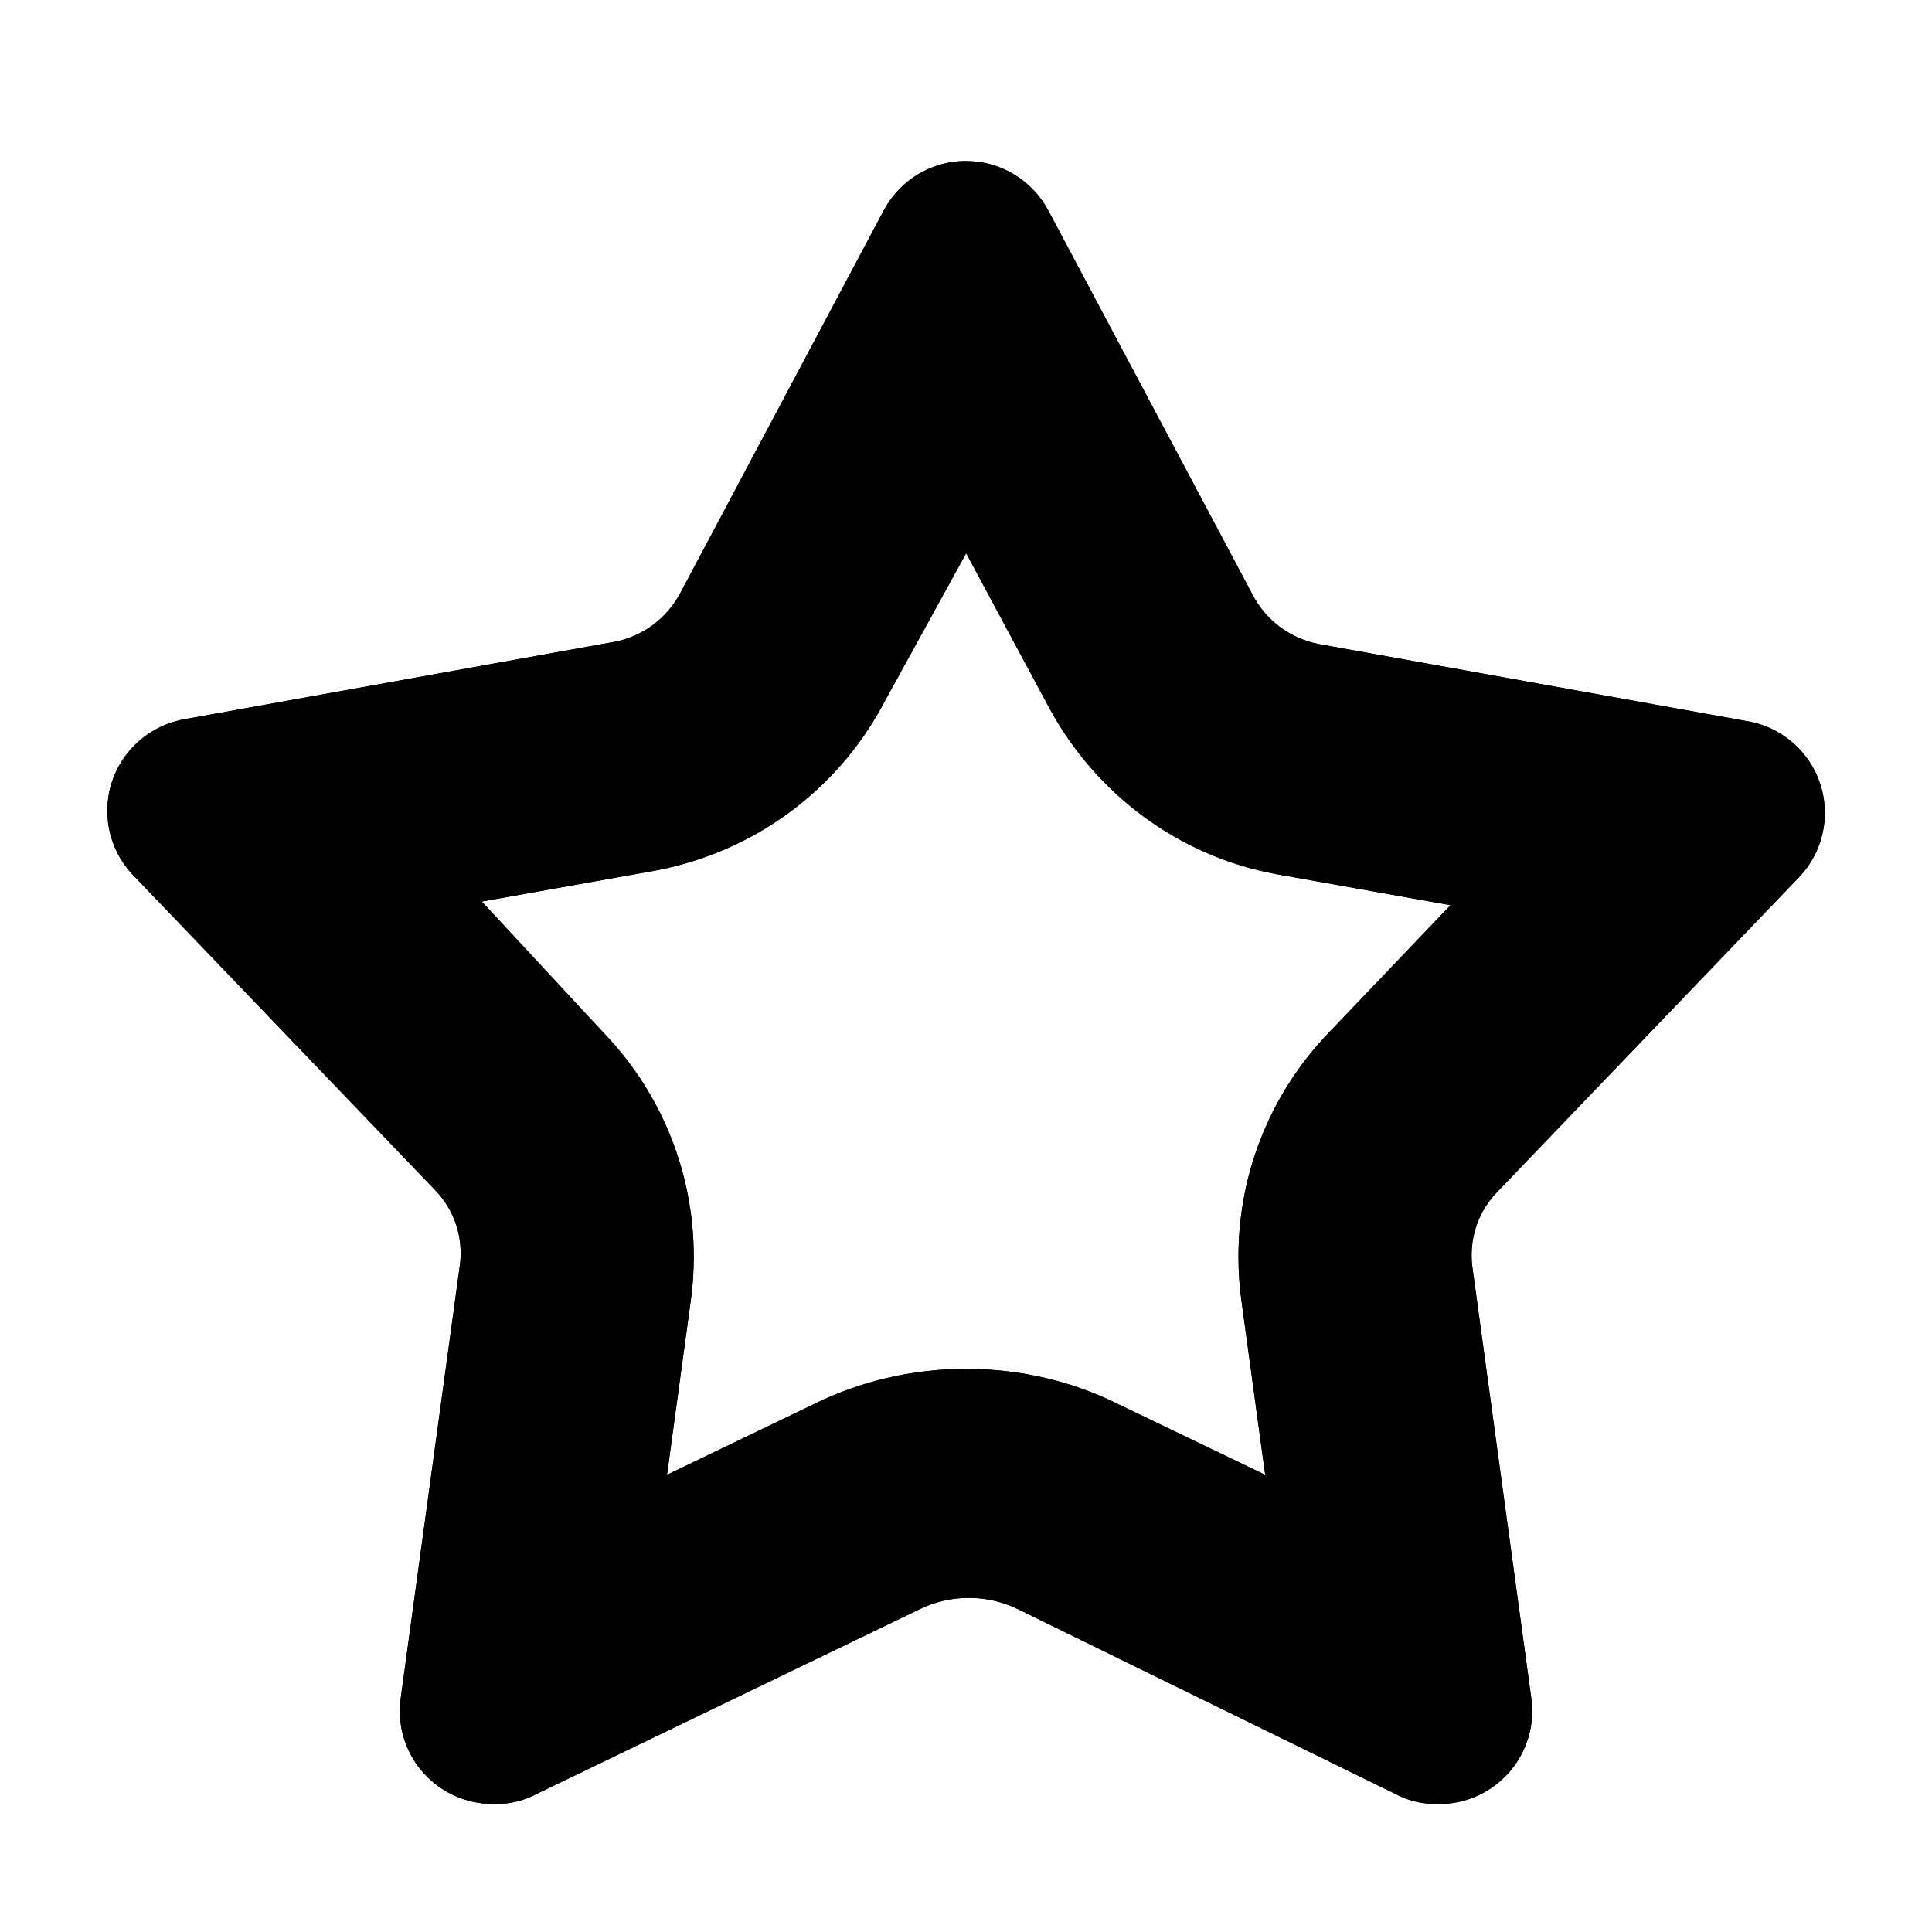 <svg width="36" height="36" viewBox="0 0 36 36" xmlns="http://www.w3.org/2000/svg">
<g clip-path="url(#clip0_648_3019)">
<path d="M18.002 10.307L19.549 13.187C20.42 14.796 21.956 15.95 23.778 16.288L23.815 16.294L27.028 16.867L24.775 19.227C23.725 20.31 23.077 21.79 23.077 23.42C23.077 23.714 23.098 24.003 23.139 24.286L23.135 24.254L23.575 27.481L20.802 26.148C19.984 25.744 19.02 25.507 18.002 25.507C16.984 25.507 16.02 25.743 15.164 26.164L15.202 26.147L12.429 27.48L12.869 24.253C12.906 24.003 12.927 23.713 12.927 23.419C12.927 21.788 12.28 20.309 11.228 19.224L11.23 19.226L8.977 16.799L12.19 16.226C14.05 15.882 15.585 14.728 16.441 13.151L16.457 13.119L18.004 10.306L18.002 10.307ZM18.002 3C18.001 3 18 3 17.999 3C17.339 3 16.766 3.368 16.473 3.911L16.468 3.92L12.668 11.067C12.415 11.528 11.975 11.859 11.452 11.959L11.441 11.961L3.441 13.401C2.618 13.546 2 14.256 2 15.109C2 15.574 2.183 15.996 2.481 16.308L2.48 16.307L8.093 22.16C8.397 22.466 8.584 22.887 8.584 23.353C8.584 23.455 8.575 23.554 8.558 23.651L8.56 23.641L7.467 31.641C7.456 31.713 7.45 31.796 7.45 31.881C7.45 32.838 8.226 33.614 9.183 33.614C9.184 33.614 9.185 33.614 9.187 33.614C9.202 33.615 9.221 33.615 9.239 33.615C9.517 33.615 9.78 33.546 10.009 33.423L10 33.427L17.133 29.987C17.402 29.853 17.718 29.774 18.053 29.774C18.388 29.774 18.704 29.853 18.985 29.992L18.973 29.987L26 33.427C26.217 33.545 26.476 33.614 26.75 33.614C26.753 33.614 26.757 33.614 26.761 33.614C26.778 33.615 26.797 33.615 26.817 33.615C27.774 33.615 28.55 32.839 28.55 31.882C28.55 31.797 28.544 31.713 28.532 31.632L28.533 31.641L27.44 23.641C27.428 23.565 27.421 23.477 27.421 23.388C27.421 22.926 27.606 22.506 27.907 22.201L33.52 16.348C33.819 16.037 34.003 15.614 34.003 15.148C34.003 14.298 33.391 13.591 32.584 13.443L32.573 13.441L24.573 12.001C24.027 11.894 23.58 11.547 23.338 11.078L23.333 11.068L19.533 3.921C19.236 3.369 18.662 3.001 18.002 3.001C18.001 3.001 18 3.001 17.999 3.001L18.002 3Z" />
<path d="M18.002 10.307L19.549 13.187C20.42 14.796 21.956 15.95 23.778 16.288L23.815 16.294L27.028 16.867L24.775 19.227C23.725 20.31 23.077 21.79 23.077 23.42C23.077 23.714 23.098 24.003 23.139 24.286L23.135 24.254L23.575 27.481L20.802 26.148C19.984 25.744 19.02 25.507 18.002 25.507C16.984 25.507 16.02 25.743 15.164 26.164L15.202 26.147L12.429 27.48L12.869 24.253C12.906 24.003 12.927 23.713 12.927 23.419C12.927 21.788 12.28 20.309 11.228 19.224L11.23 19.226L8.977 16.799L12.19 16.226C14.05 15.882 15.585 14.728 16.441 13.151L16.457 13.119L18.004 10.306L18.002 10.307ZM18.002 3C18.001 3 18 3 17.999 3C17.339 3 16.766 3.368 16.473 3.911L16.468 3.92L12.668 11.067C12.415 11.528 11.975 11.859 11.452 11.959L11.441 11.961L3.441 13.401C2.618 13.546 2 14.256 2 15.109C2 15.574 2.183 15.996 2.481 16.308L2.48 16.307L8.093 22.16C8.397 22.466 8.584 22.887 8.584 23.353C8.584 23.455 8.575 23.554 8.558 23.651L8.56 23.641L7.467 31.641C7.456 31.713 7.45 31.796 7.45 31.881C7.45 32.838 8.226 33.614 9.183 33.614C9.184 33.614 9.185 33.614 9.187 33.614C9.202 33.615 9.221 33.615 9.239 33.615C9.517 33.615 9.78 33.546 10.009 33.423L10 33.427L17.133 29.987C17.402 29.853 17.718 29.774 18.053 29.774C18.388 29.774 18.704 29.853 18.985 29.992L18.973 29.987L26 33.427C26.217 33.545 26.476 33.614 26.75 33.614C26.753 33.614 26.757 33.614 26.761 33.614C26.778 33.615 26.797 33.615 26.817 33.615C27.774 33.615 28.55 32.839 28.55 31.882C28.55 31.797 28.544 31.713 28.532 31.632L28.533 31.641L27.44 23.641C27.428 23.565 27.421 23.477 27.421 23.388C27.421 22.926 27.606 22.506 27.907 22.201L33.52 16.348C33.819 16.037 34.003 15.614 34.003 15.148C34.003 14.298 33.391 13.591 32.584 13.443L32.573 13.441L24.573 12.001C24.027 11.894 23.58 11.547 23.338 11.078L23.333 11.068L19.533 3.921C19.236 3.369 18.662 3.001 18.002 3.001C18.001 3.001 18 3.001 17.999 3.001L18.002 3Z" />
</g>
<defs>
<clipPath id="clip0_648_3019">
<rect width="36" height="36" fill="white"/>
</clipPath>
</defs>
</svg>
